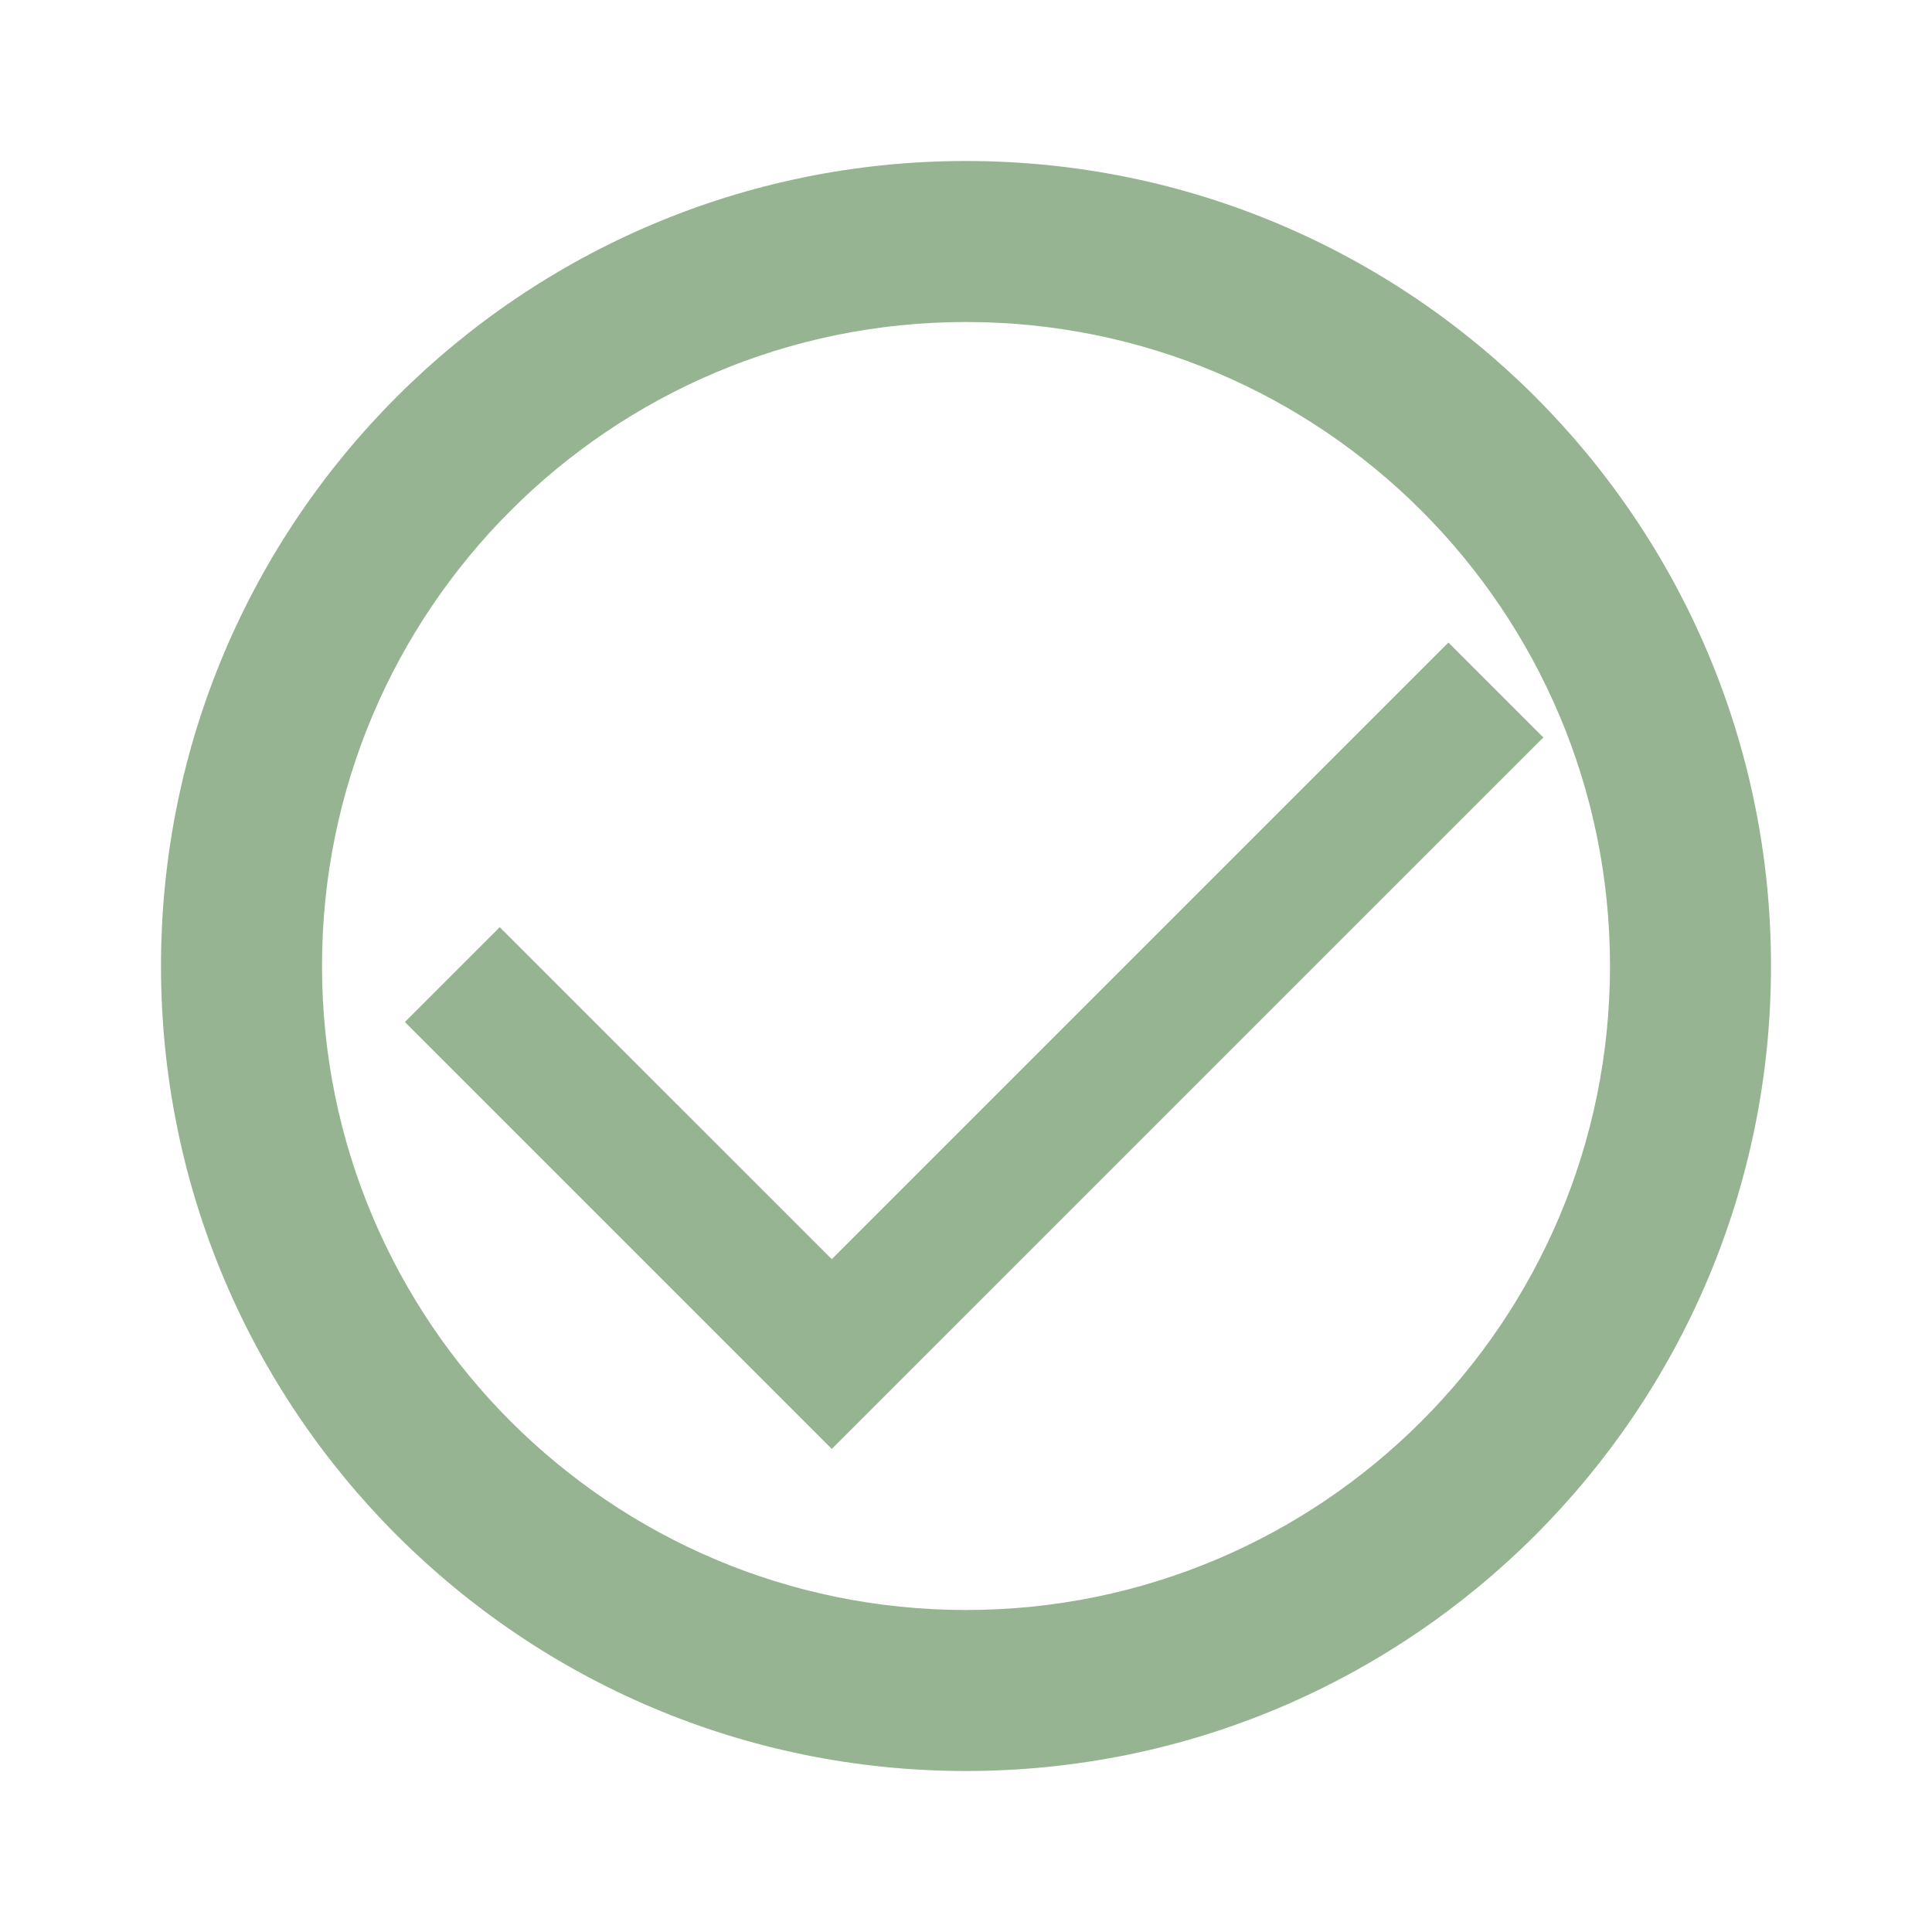 <svg width="24" height="24" viewBox="0 0 24 24" fill="none" xmlns="http://www.w3.org/2000/svg">
<g clip-path="url(#clip0_2_22)">
<path d="M12 22C6.477 22 2 17.523 2 12C2 6.477 6.477 2 12 2C17.523 2 22 6.477 22 12C22 17.523 17.523 22 12 22ZM12 20C16.418 20 20 16.418 20 12C20 7.582 16.418 4 12 4C7.582 4 4 7.582 4 12C4 16.418 7.582 20 12 20Z" fill="#779C70" fill-opacity="0.76"/>
<path d="M10.333 15.642L17.993 7.982L19.172 9.161L10.333 17.999L5.03 12.696L6.208 11.518L10.333 15.642Z" fill="#779C70" fill-opacity="0.76"/>
</g>
<defs>
<clipPath id="clip0_2_22">
<rect width="24" height="24" fill="white"/>
</clipPath>
</defs>
</svg>
